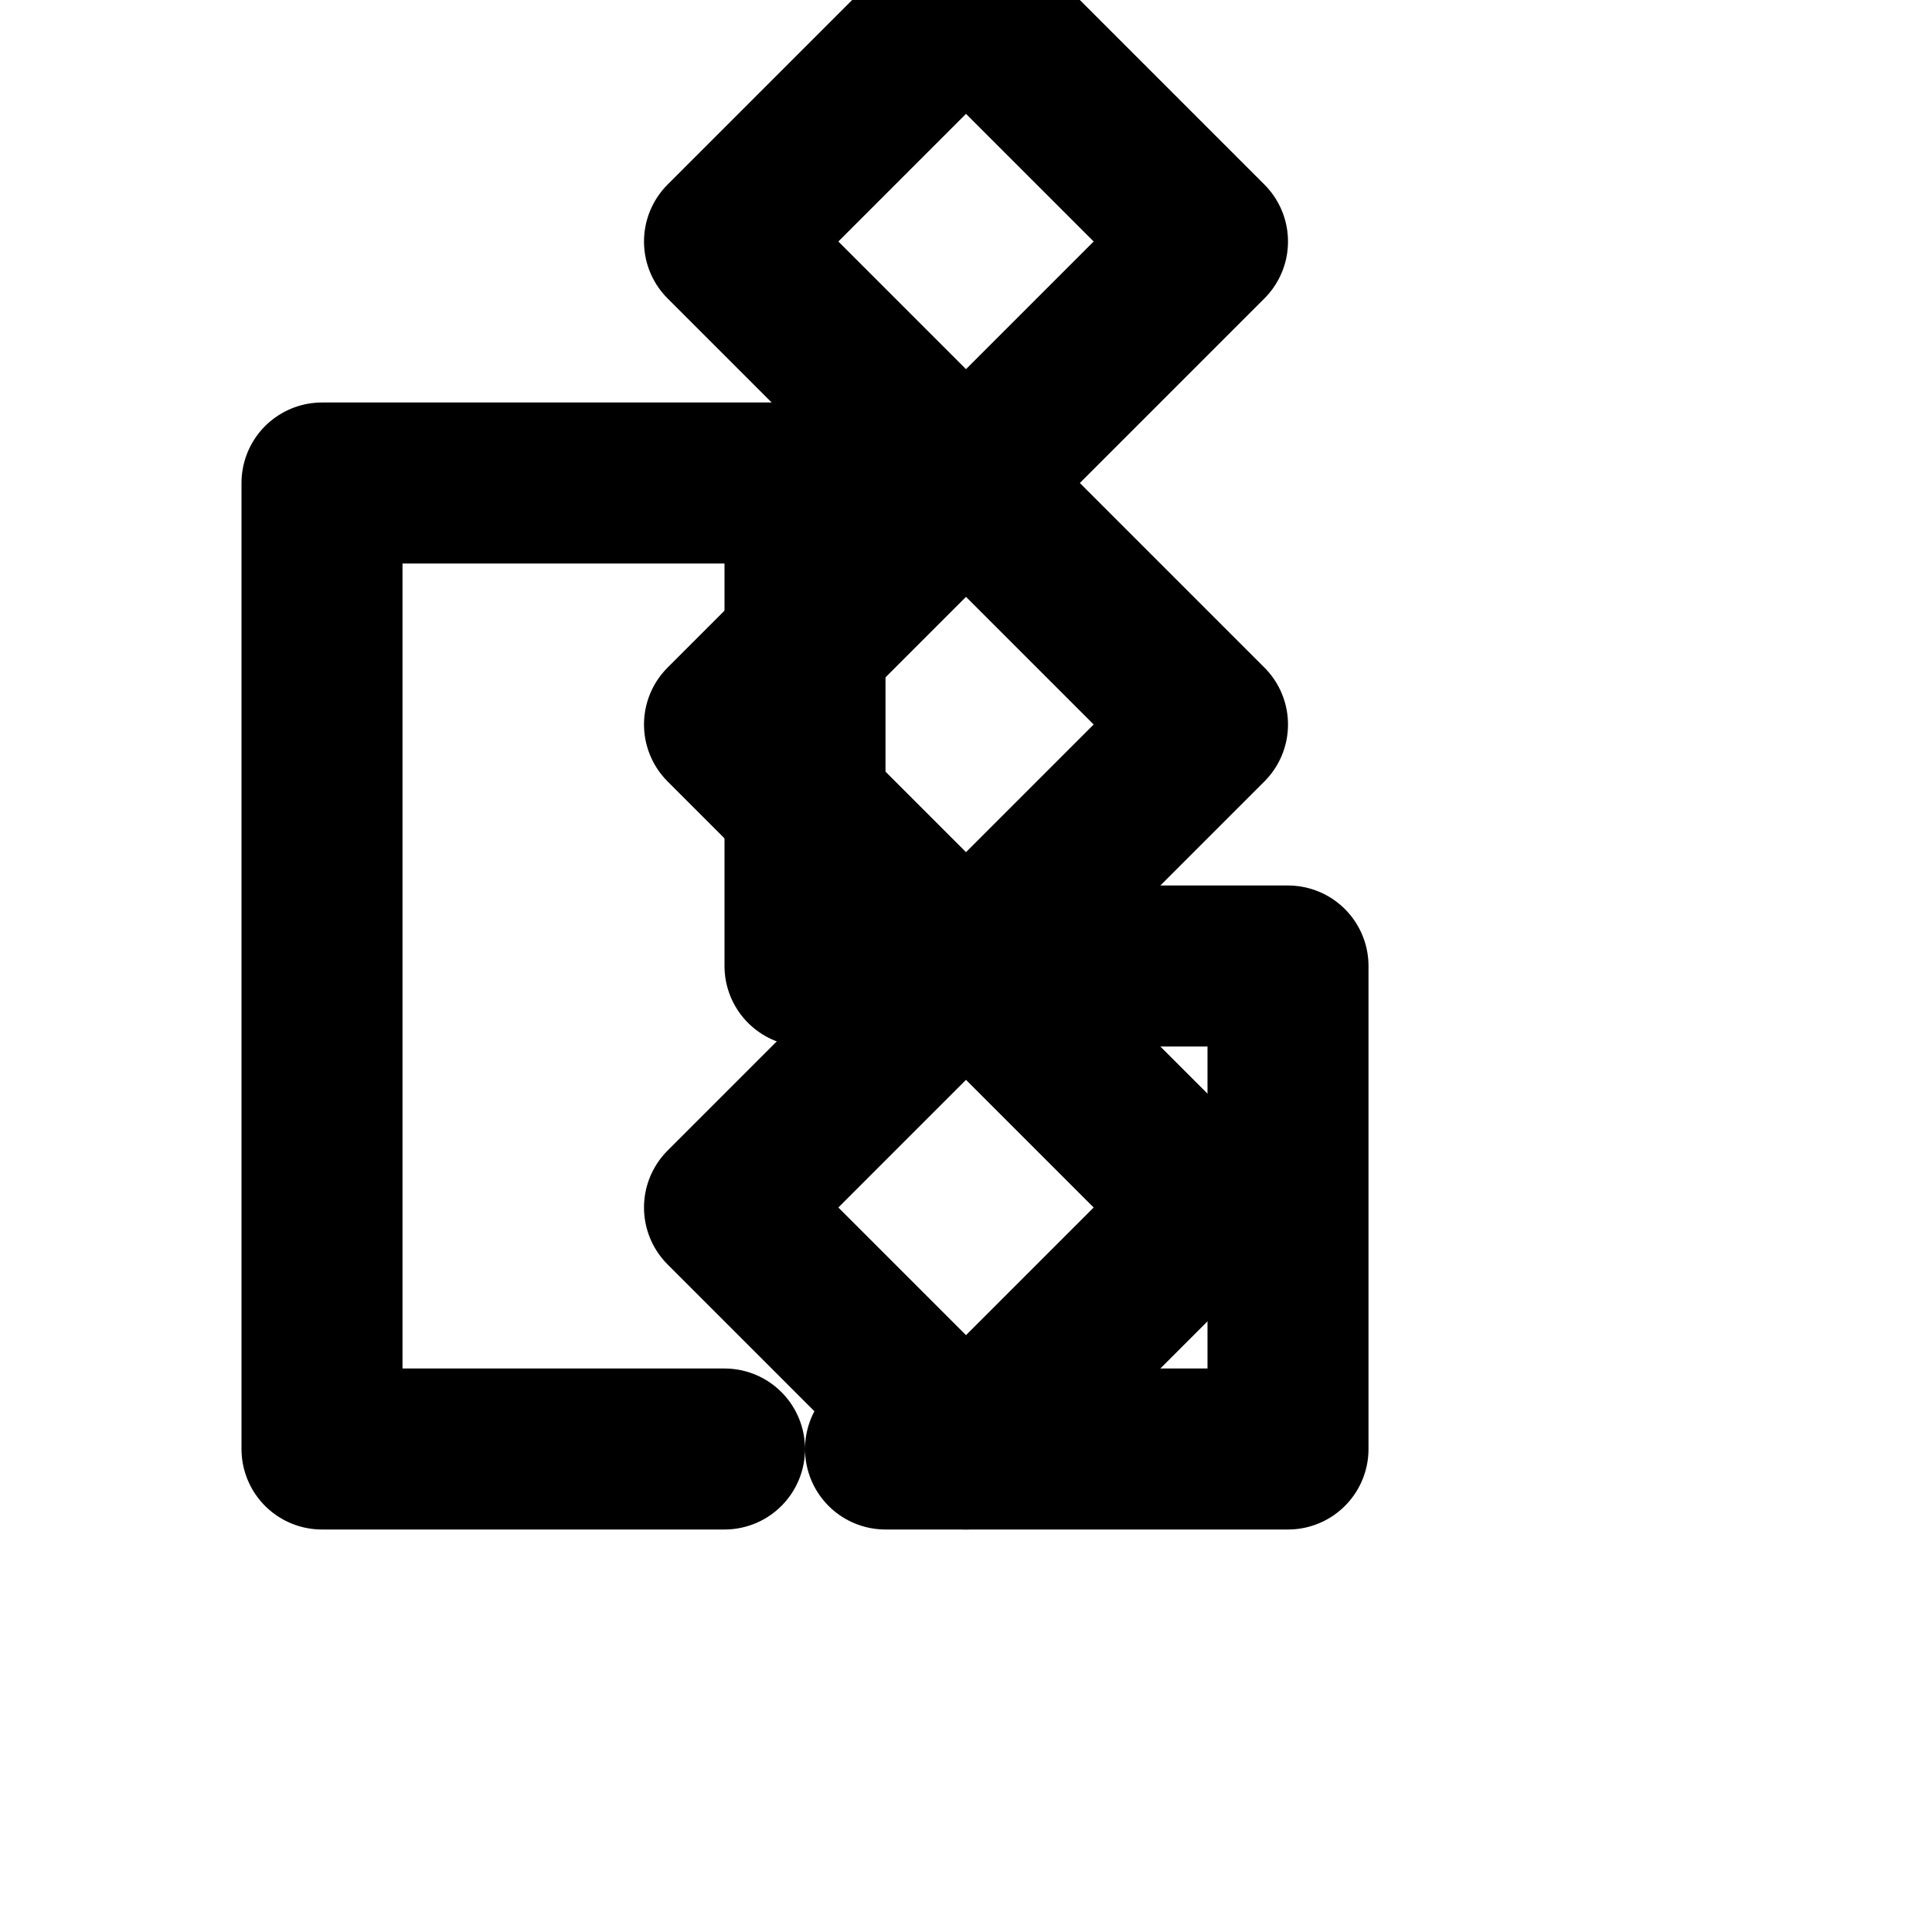 <?xml version="1.0" encoding="UTF-8"?>
<svg xmlns="http://www.w3.org/2000/svg" width="24" height="24" viewBox="0 0 24 24" fill="none" stroke="currentColor" stroke-width="2" stroke-linecap="round" stroke-linejoin="round">
  <path d="M9 18h-5v-12h6v6h6v6h-5"></path>
  <path d="M12 6l-3 -3l3 -3l3 3z"></path>
  <path d="M12 12l-3 -3l3 -3l3 3z"></path>
  <path d="M12 18l-3 -3l3 -3l3 3z"></path>
</svg>